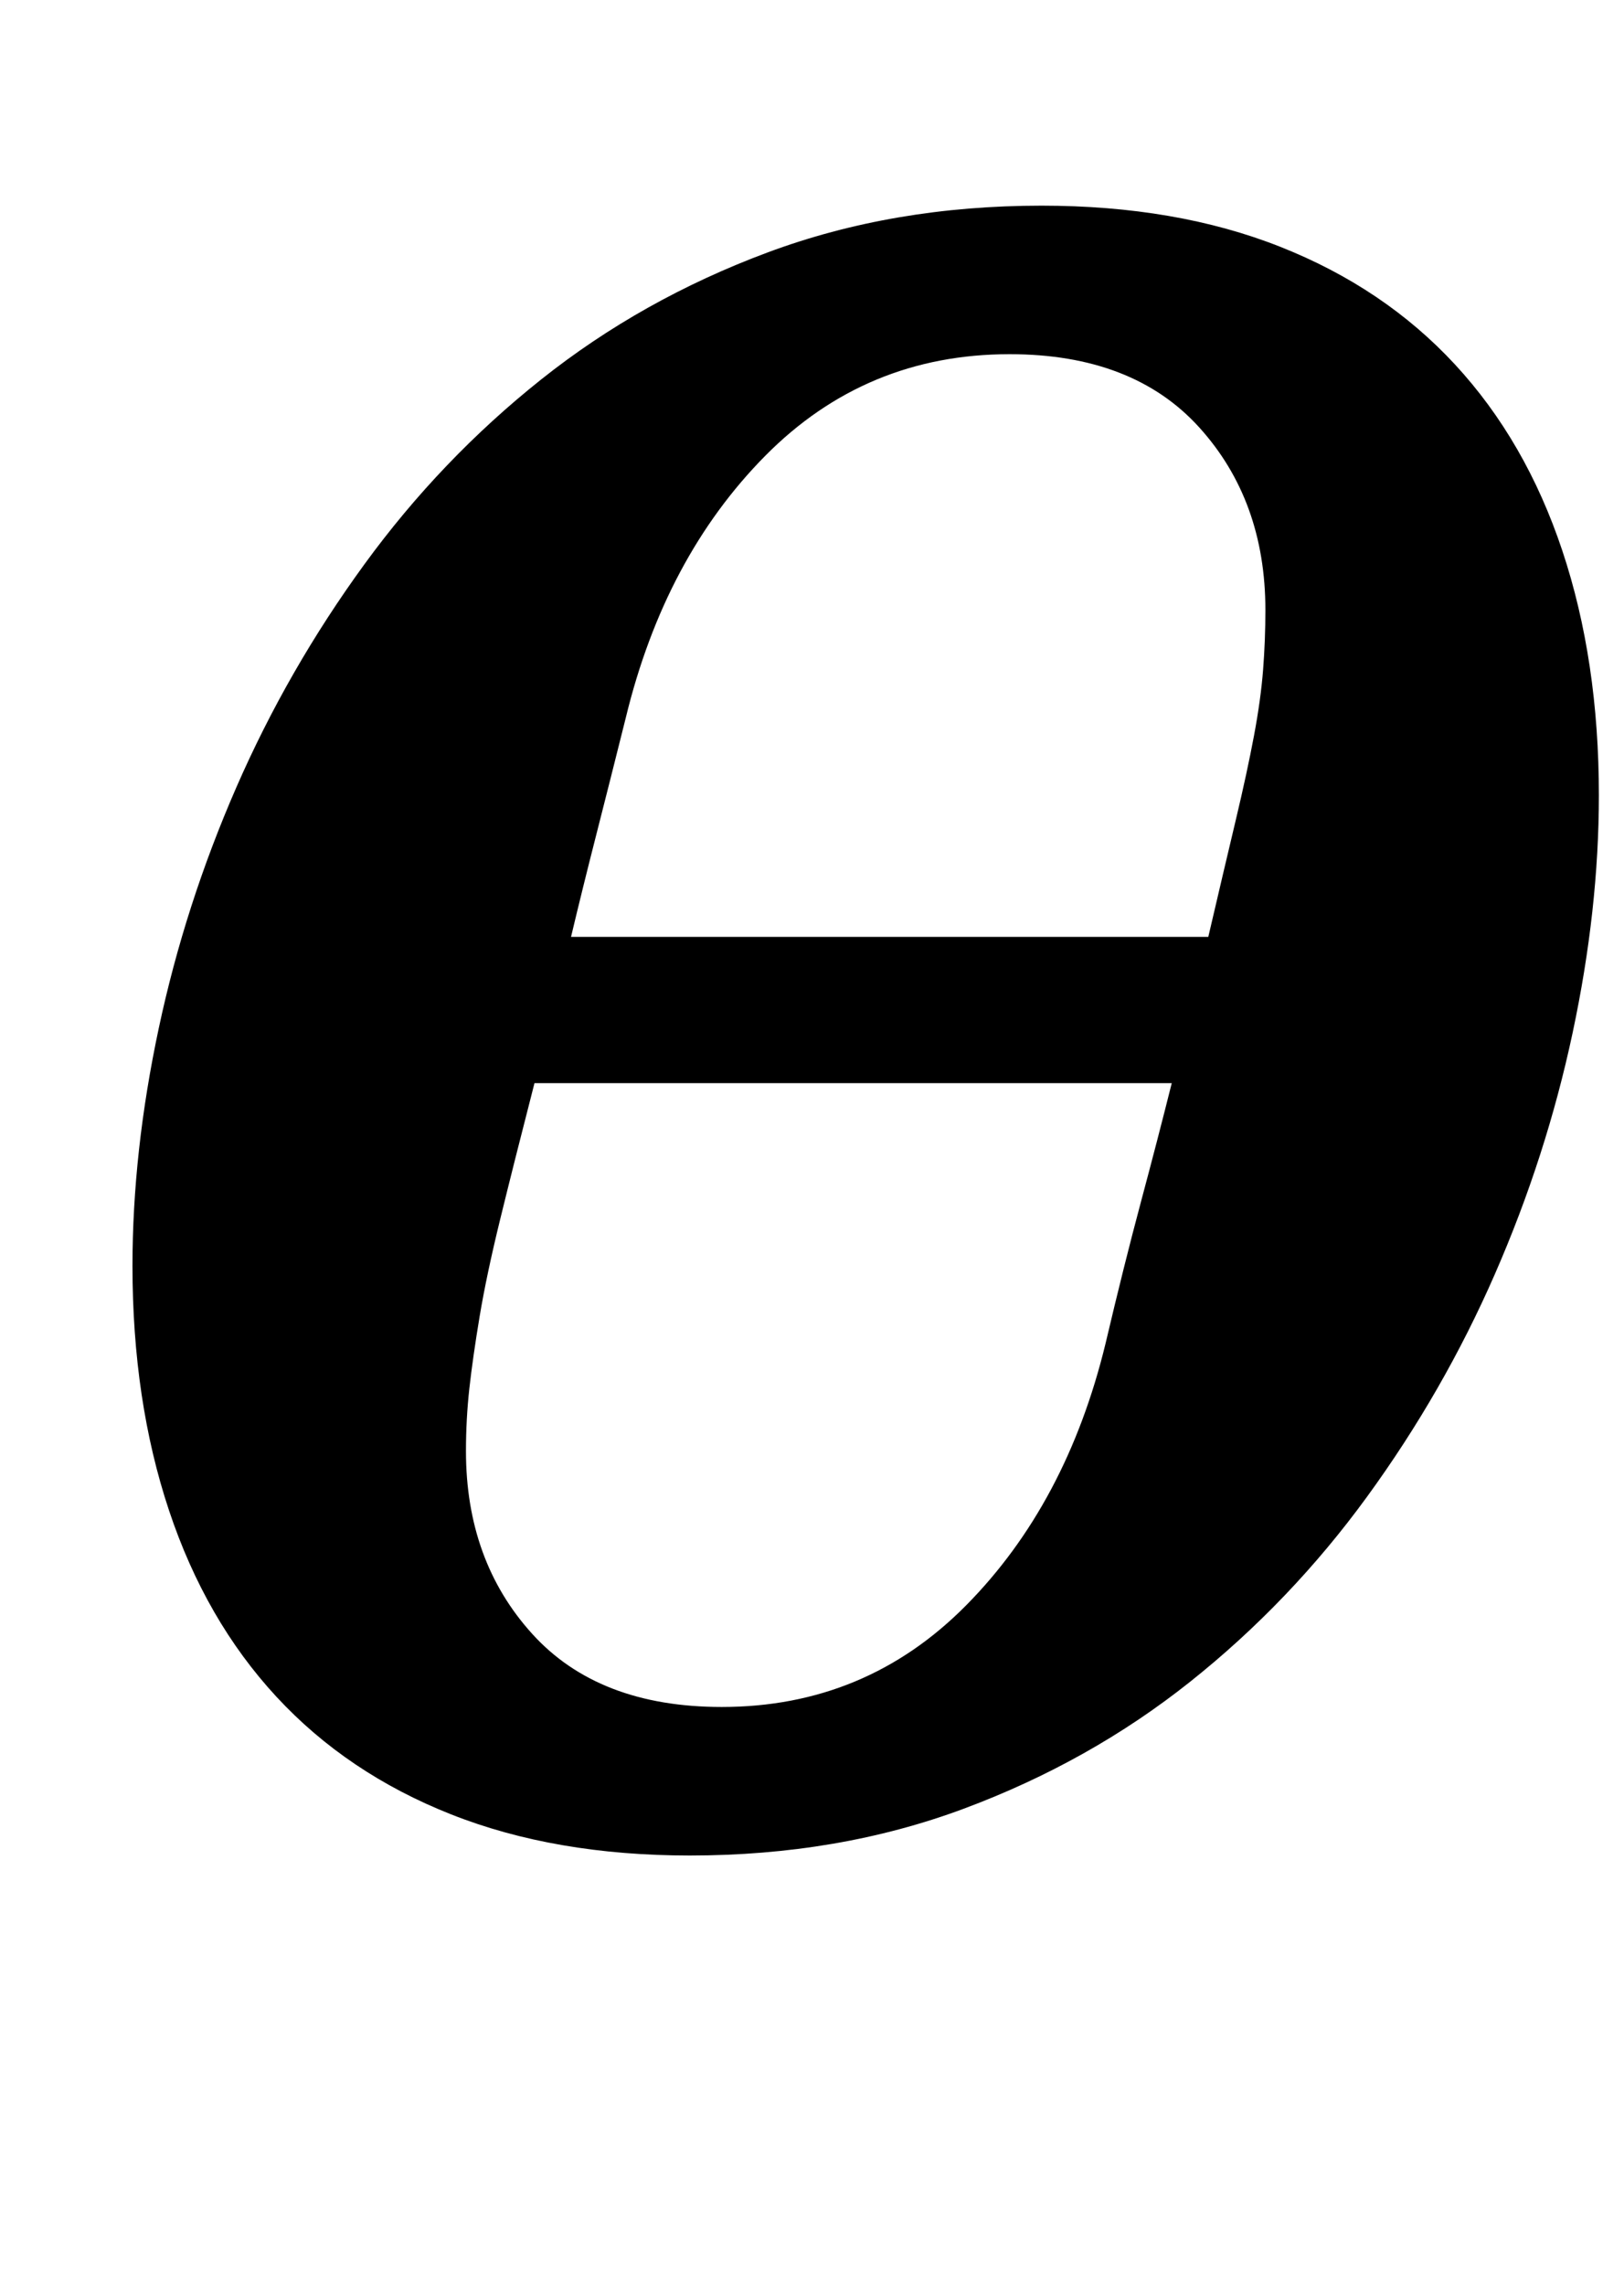 <?xml version="1.0" standalone="no"?>
<!DOCTYPE svg PUBLIC "-//W3C//DTD SVG 1.1//EN" "http://www.w3.org/Graphics/SVG/1.1/DTD/svg11.dtd" >
<svg xmlns="http://www.w3.org/2000/svg" xmlns:xlink="http://www.w3.org/1999/xlink" version="1.1" viewBox="-10 0 711 1000">
  <g transform="matrix(1 0 0 -1 0 800)">
   <path fill="currentColor"
d="M292 -12q-59 0 -104.5 18t-76.5 51.5t-47 81.5t-16 107q0 50 11.5 104t34 105.5t56 97.5t77.5 81t99 55.5t120 20.5q59 0 104.5 -18t76.5 -51.5t47 -81.5t16 -107q0 -50 -11.5 -104t-34 -105.5t-56 -97.5t-77.5 -81t-99 -55.5t-120 -20.5zM264 486q-7 -28 -13 -51.5
t-11 -44.5h279q7 30 12 51t8 37t4 29t1 26q0 48 -29 80t-83 32q-63 0 -107 -44.5t-61 -114.5zM306 53q63 0 107 44.5t61 114.5q8 34 15.5 62t13.5 52h-279q-9 -35 -15 -59.5t-9 -42.5t-4.5 -31.5t-1.5 -27.5q0 -48 29 -80t83 -32z" />
  </g>

</svg>
